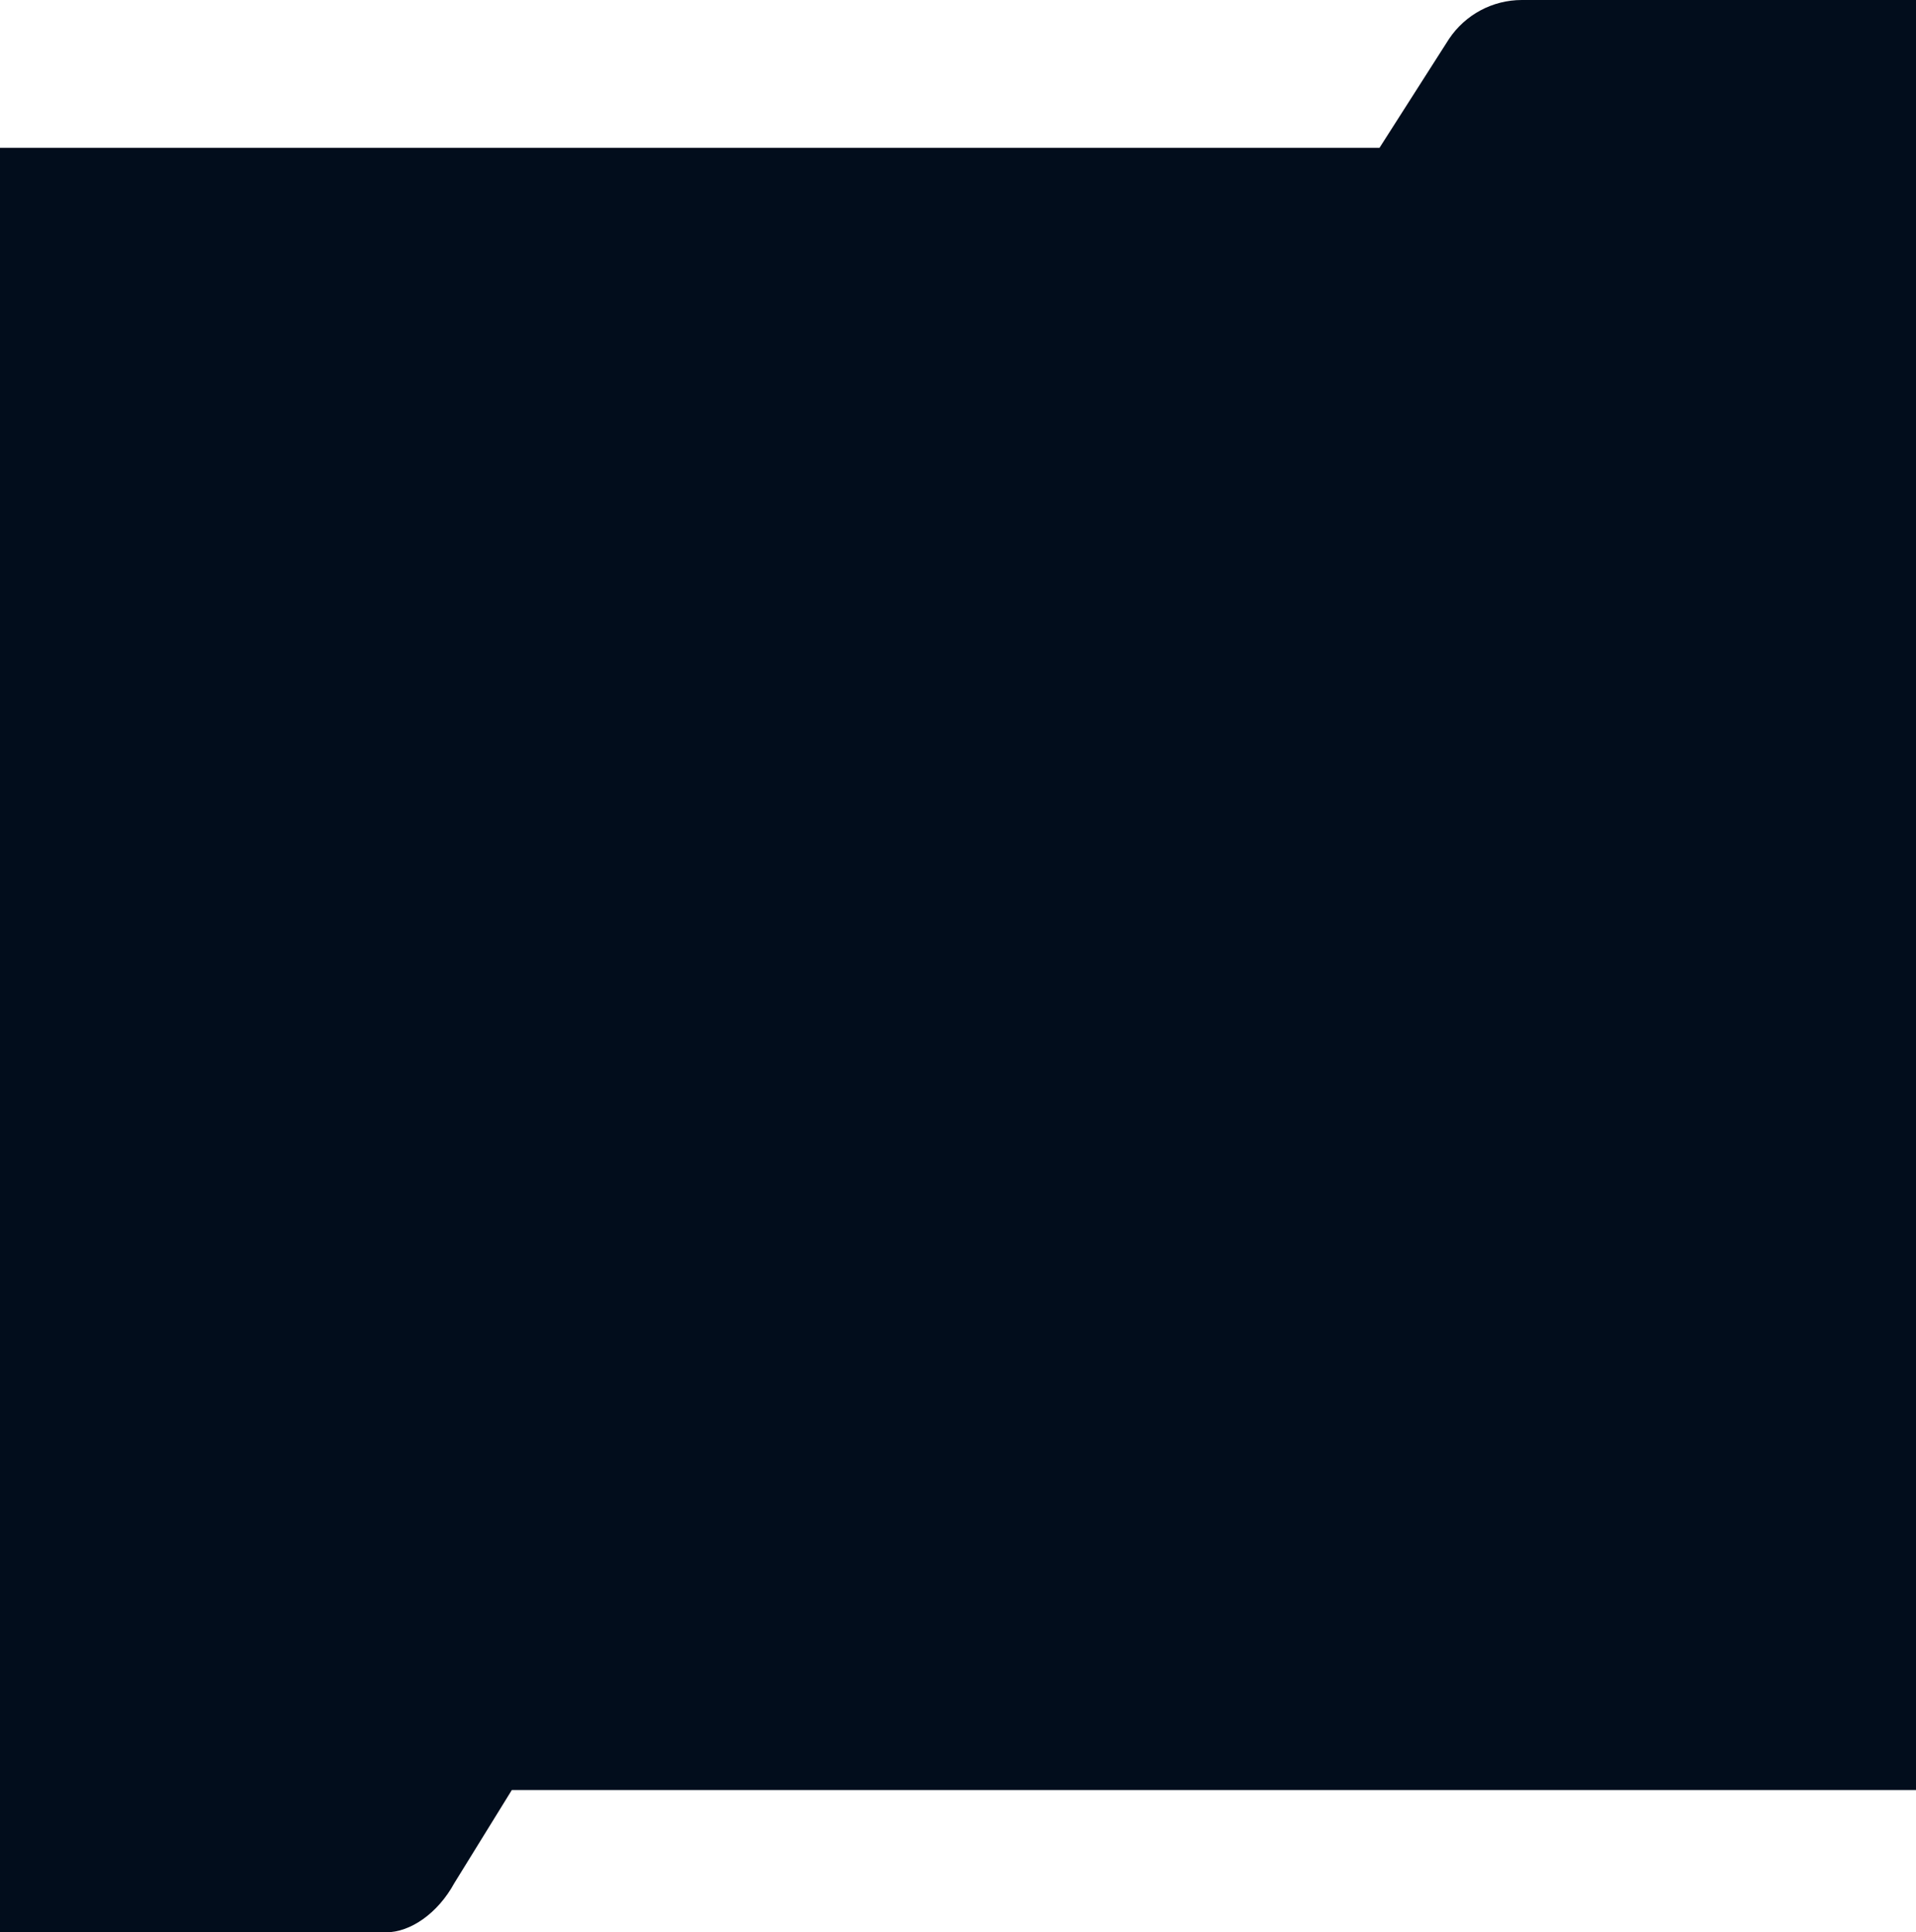 <svg xmlns="http://www.w3.org/2000/svg" xmlns:xlink="http://www.w3.org/1999/xlink" width="350" height="353" version="1.1" viewBox="0 0 350 353"><title>windows-main-3</title><desc>Created with Sketch.</desc><g id="Page-1" fill="none" fill-rule="evenodd" stroke="none" stroke-width="1"><path id="windows-main-3" fill="#020D1C" d="M93.5,327 L83,344 C80,349.5 75,353 70.5,353 L0,353 L0,327 L0,27 L252,27 L264.687,7.125 C267.655,2.674 272.65,9.82714947e-16 278,0 L350,0 L350,327 L93.5,327 Z"/></g></svg>